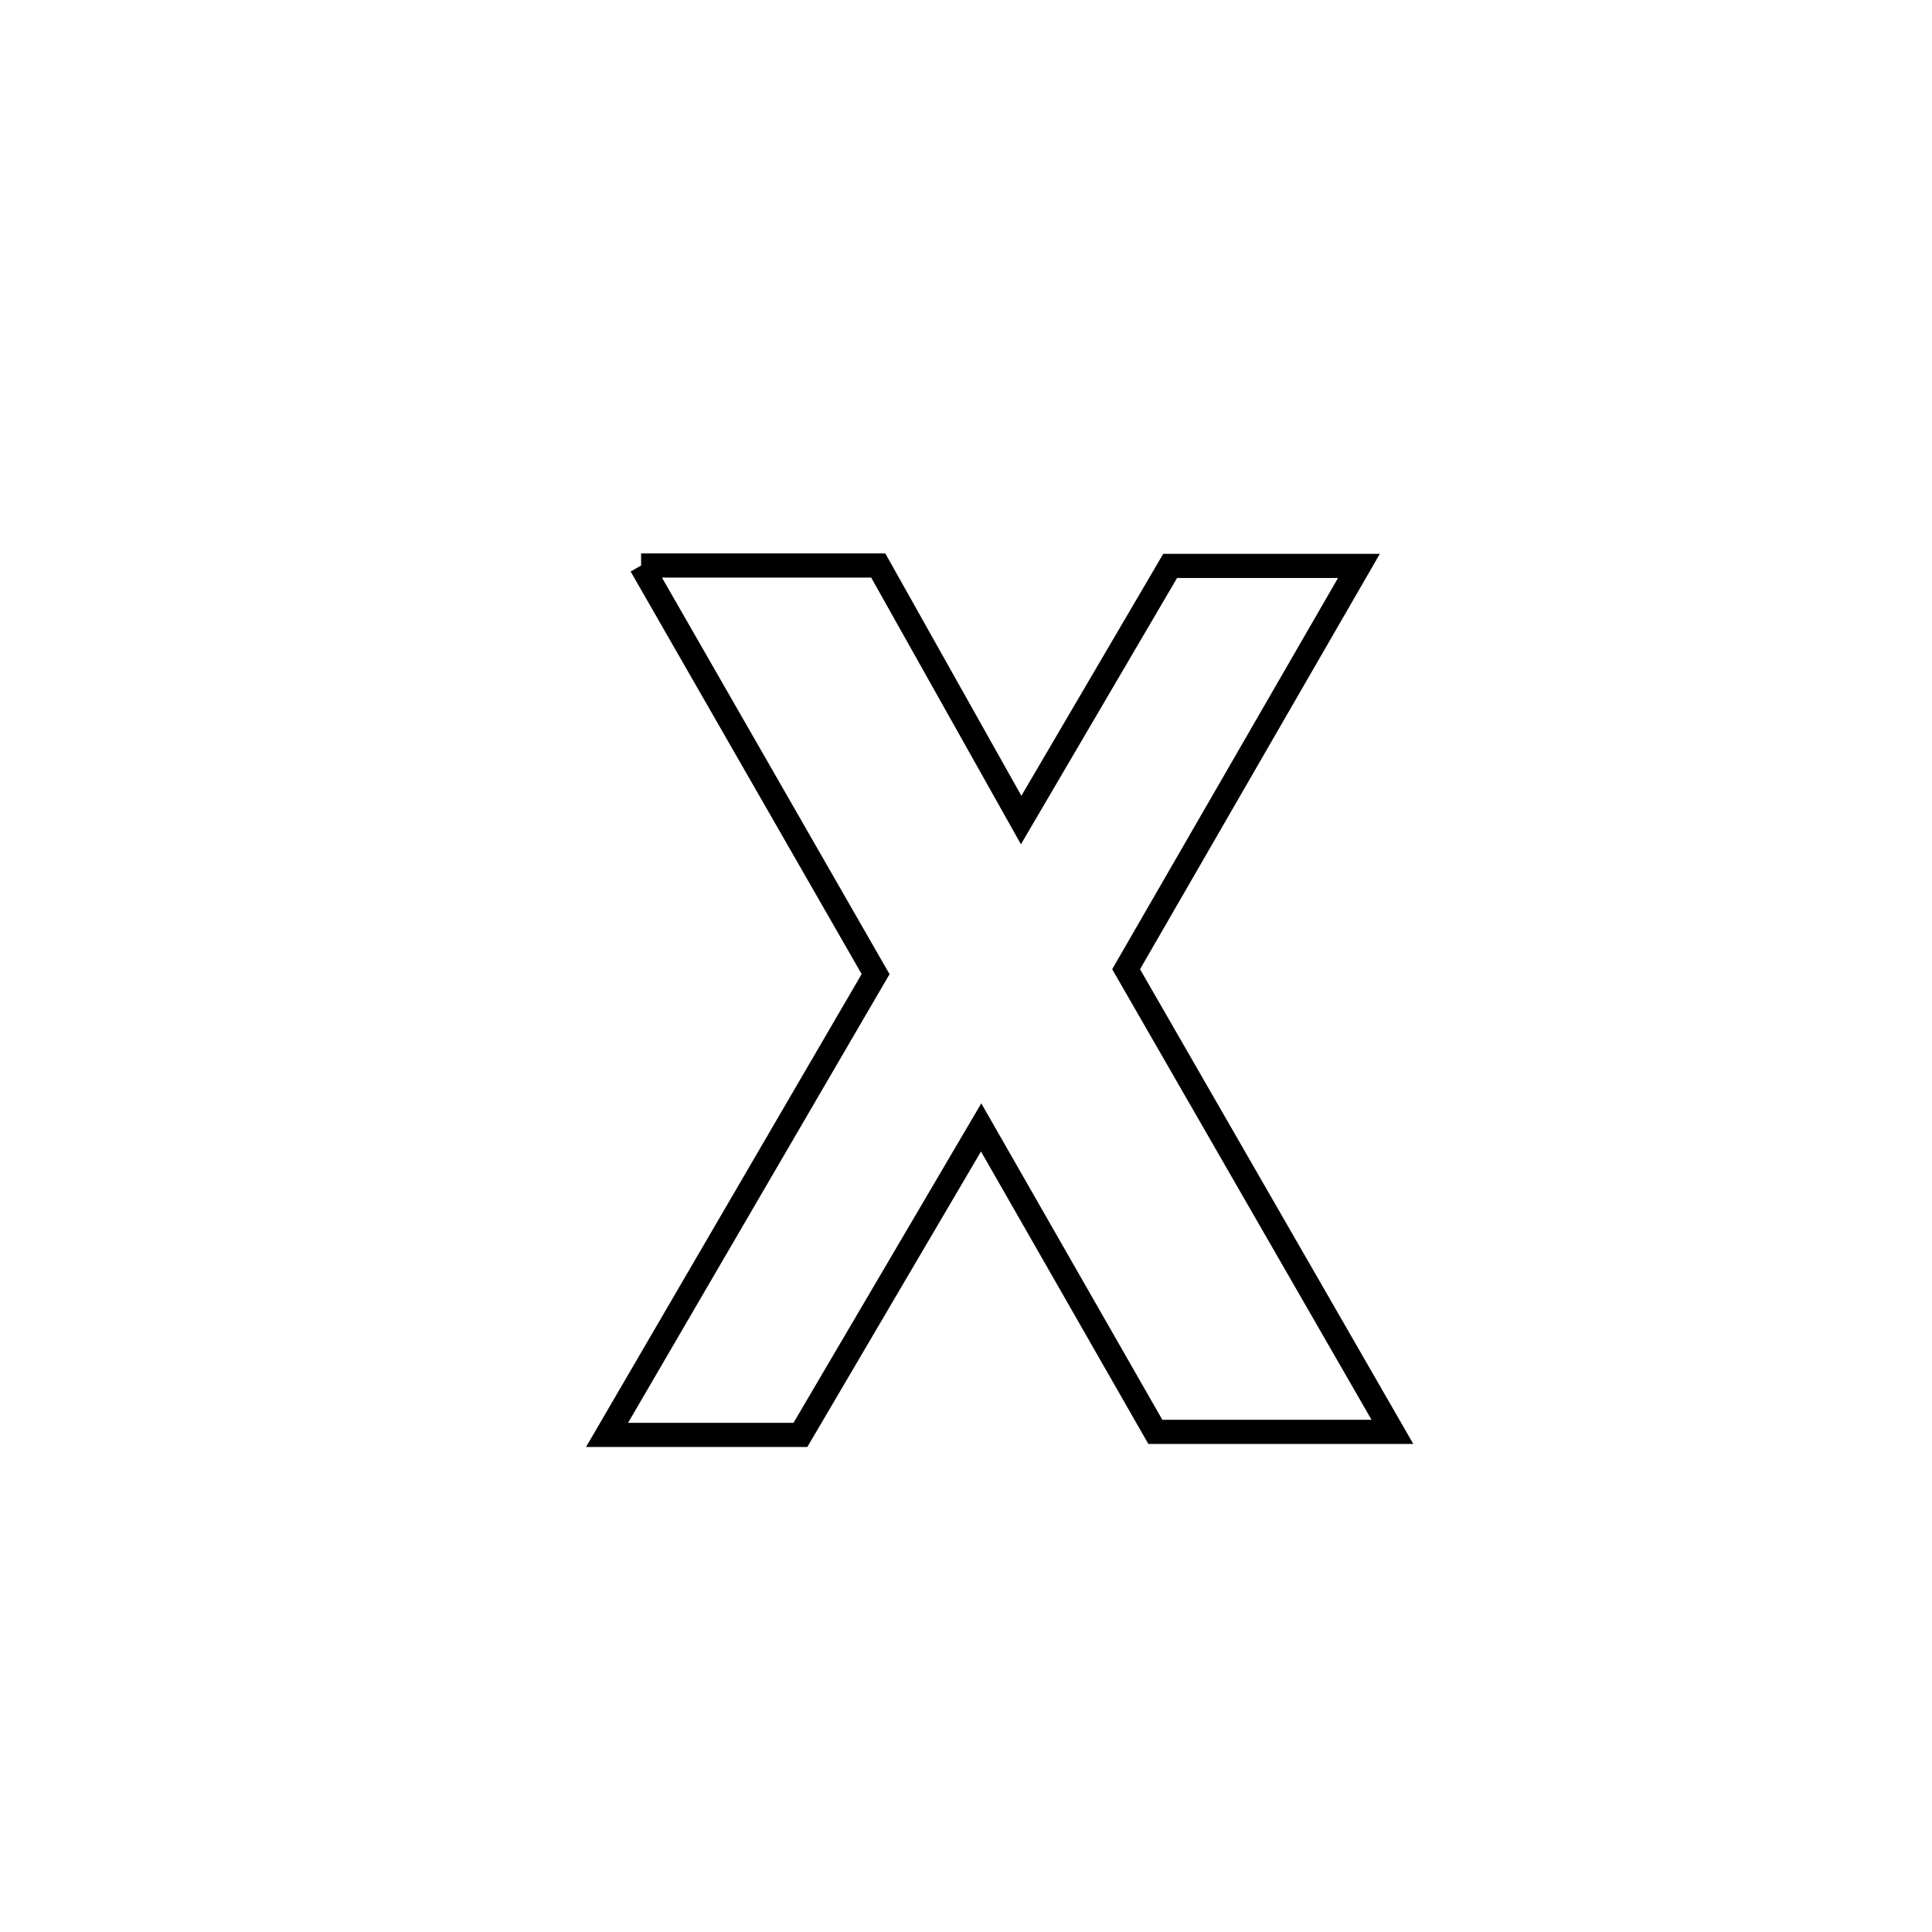 <svg xmlns="http://www.w3.org/2000/svg" viewBox="0.0 0.0 24.0 24.0" height="200px" width="200px"><path fill="none" stroke="black" stroke-width=".3" stroke-opacity="1.0"  filling="0" d="M7.964 7.025 L7.964 7.025 C8.946 7.025 9.928 7.025 10.91 7.025 L10.91 7.025 C11.194 7.53 12.457 9.782 12.685 10.187 L12.685 10.187 C13.302 9.135 13.919 8.083 14.536 7.03 L14.536 7.03 C14.814 7.03 16.693 7.03 16.881 7.03 L16.881 7.03 C15.917 8.7 14.953 10.37 13.989 12.04 L13.989 12.04 C15.091 13.956 16.194 15.871 17.297 17.787 L17.297 17.787 C16.315 17.787 15.334 17.787 14.352 17.787 L14.352 17.787 C13.631 16.526 12.909 15.266 12.188 14.005 L12.188 14.005 C11.439 15.278 10.691 16.552 9.943 17.825 L9.943 17.825 C9.142 17.825 8.342 17.825 7.541 17.825 L7.541 17.825 C8.653 15.917 9.765 14.009 10.877 12.101 L10.877 12.101 C9.906 10.409 8.935 8.717 7.964 7.025 L7.964 7.025"></path></svg>